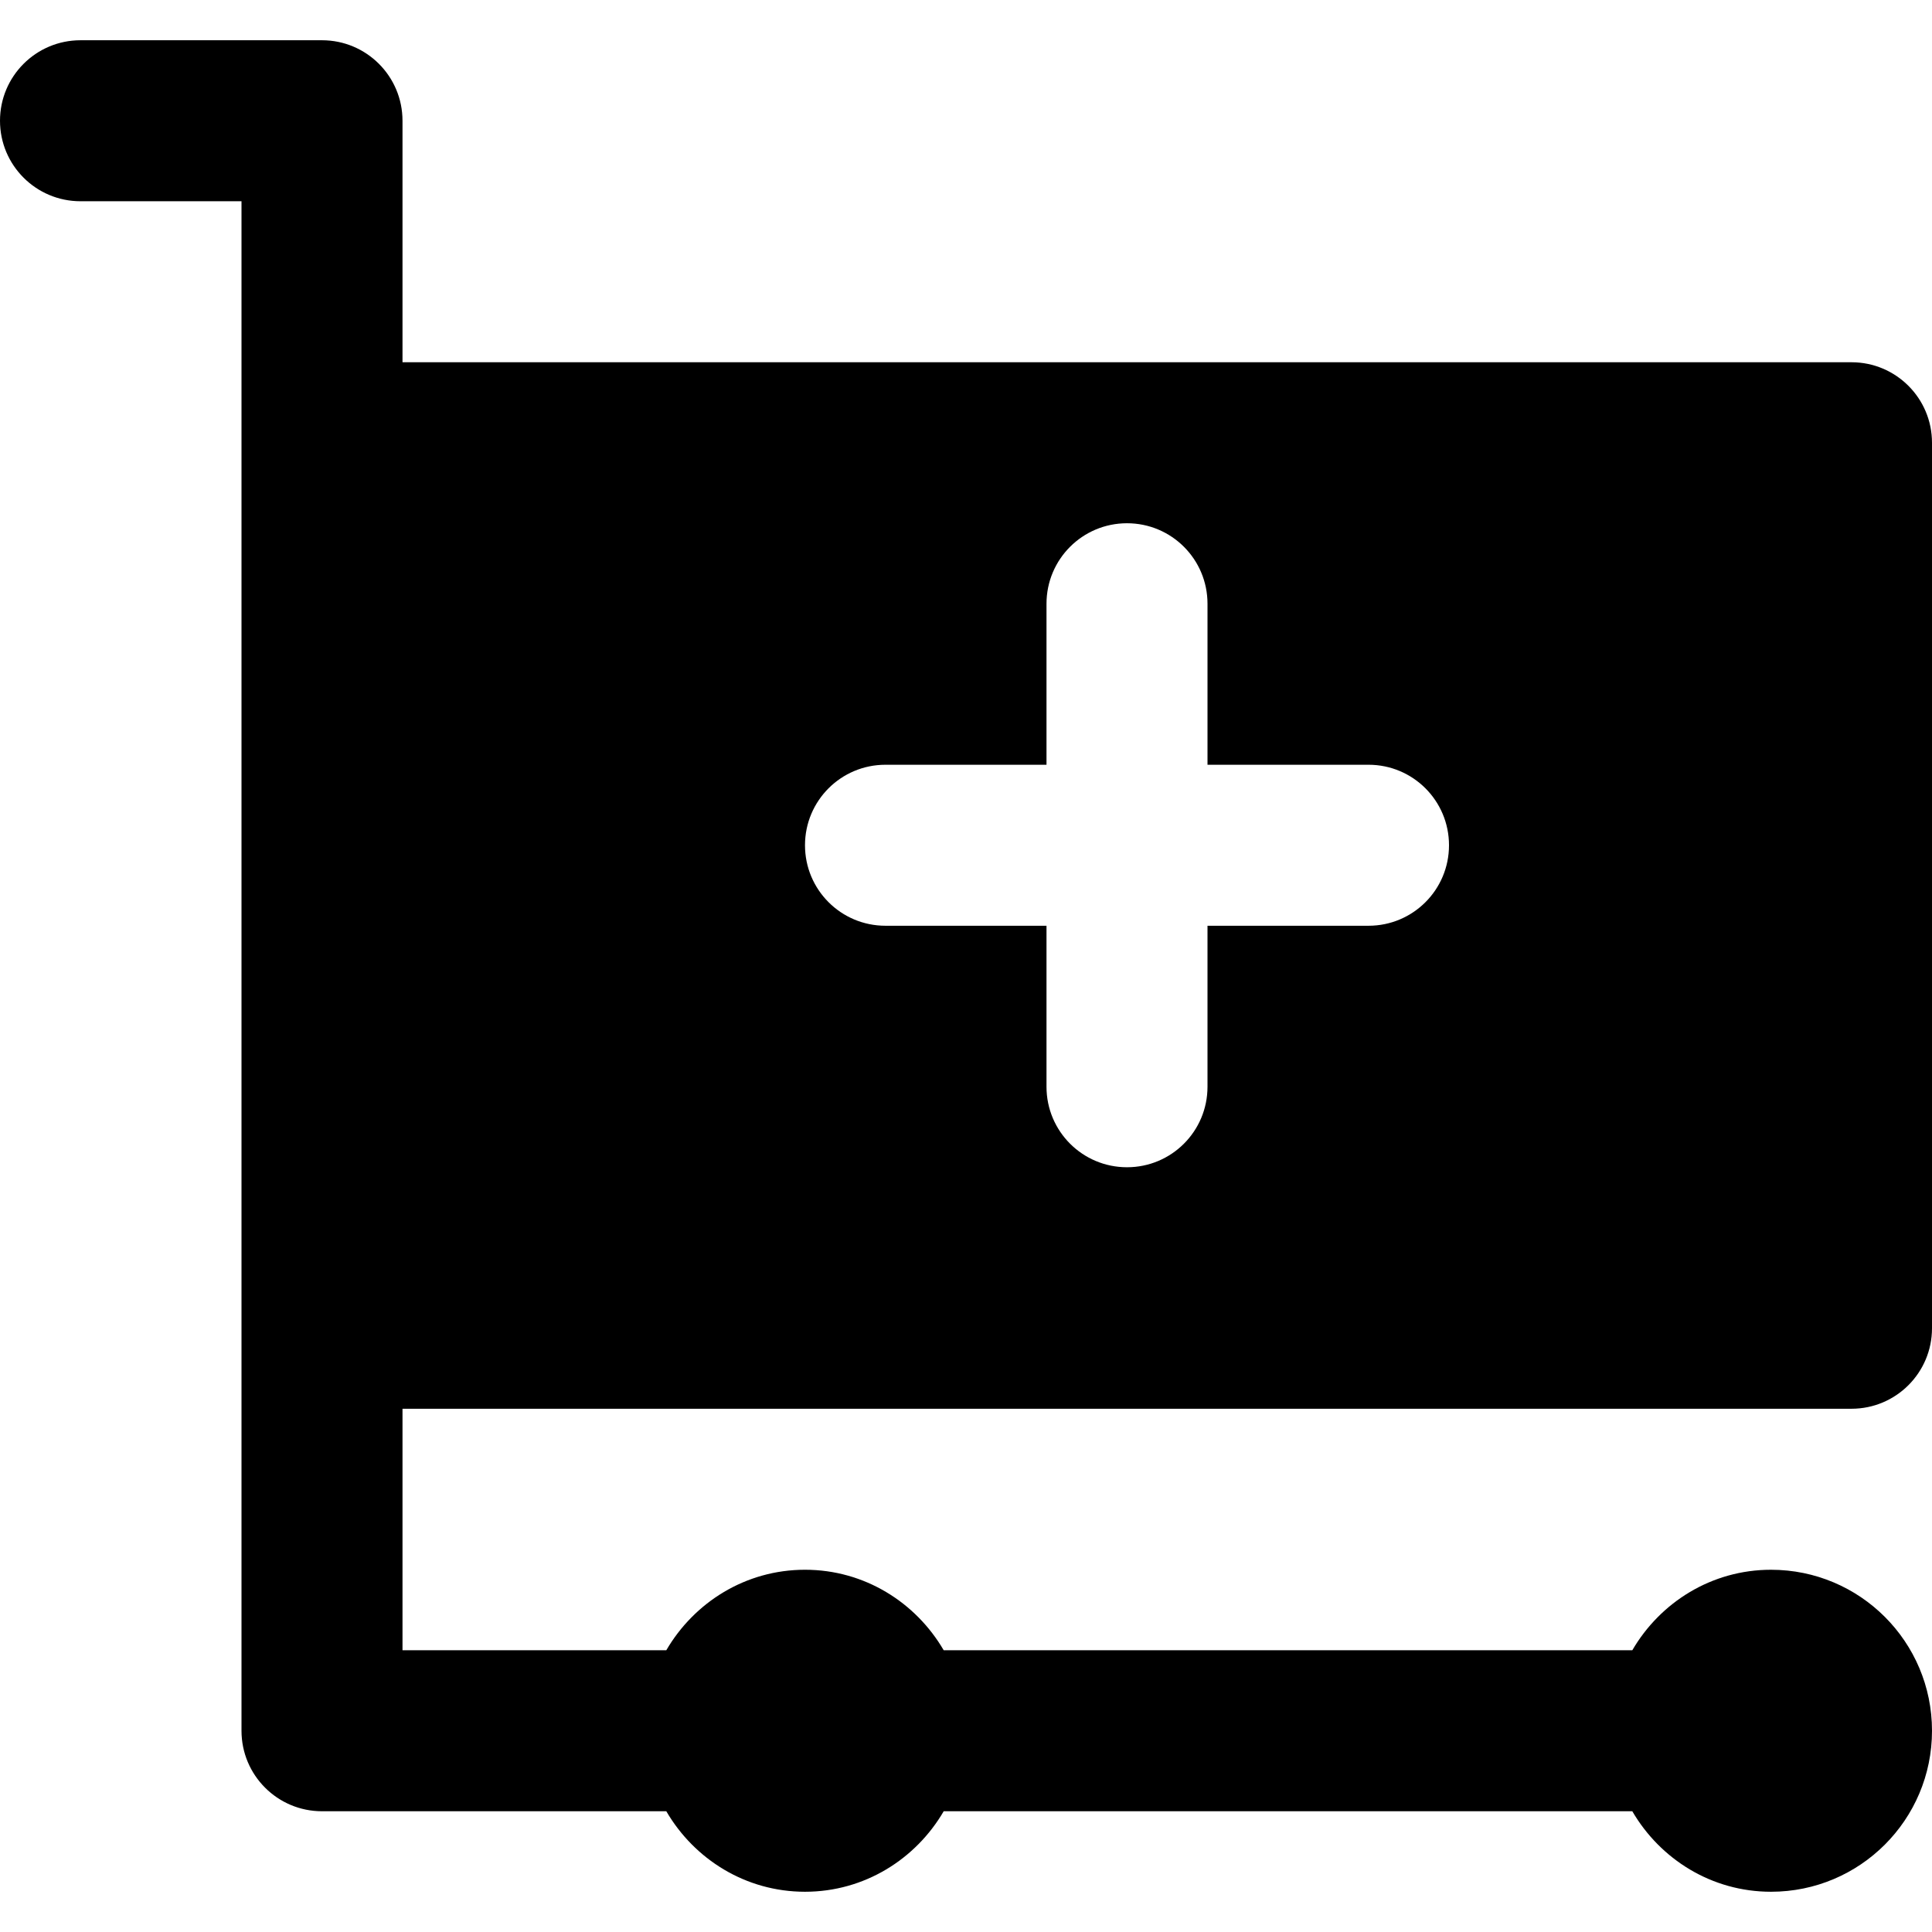<?xml version="1.0" encoding="iso-8859-1"?>
<!-- Generator: Adobe Illustrator 19.0.0, SVG Export Plug-In . SVG Version: 6.00 Build 0)  -->
<svg version="1.1" id="Layer_1" xmlns="http://www.w3.org/2000/svg" xmlns:xlink="http://www.w3.org/1999/xlink" x="0px" y="0px"
	 viewBox="0 0 491.52 491.52" style="enable-background:new 0 0 491.52 491.52;" xml:space="preserve">
<g>
	<g>
		<path d="M471.04,358.4c11.305,0,20.48-9.155,20.48-20.48V112.64c0-11.325-9.175-20.48-20.48-20.48H102.4V30.72
			c0-11.325-9.175-20.48-20.48-20.48H20.48C9.175,10.24,0,19.395,0,30.72S9.175,51.2,20.48,51.2h40.96v61.44v20.48v204.8v102.4
			c0,11.325,9.175,20.48,20.48,20.48h87.593c7.107,12.186,20.173,20.48,35.287,20.48c15.114,0,28.18-8.294,35.287-20.48h175.186
			c7.107,12.186,20.173,20.48,35.287,20.48c22.63,0,40.96-18.33,40.96-40.96s-18.33-40.96-40.96-40.96
			c-15.114,0-28.18,8.294-35.287,20.48H240.087c-7.107-12.186-20.173-20.48-35.287-20.48c-15.114,0-28.18,8.294-35.287,20.48H102.4
			V358.4H471.04z M225.28,194.56h40.96V153.6c0-11.325,9.155-20.48,20.48-20.48s20.48,9.155,20.48,20.48v40.96h40.96
			c11.325,0,20.48,9.155,20.48,20.48c0,11.325-9.155,20.48-20.48,20.48H307.2v40.96c0,11.325-9.155,20.48-20.48,20.48
			s-20.48-9.155-20.48-20.48v-40.96h-40.96c-11.325,0-20.48-9.155-20.48-20.48C204.8,203.715,213.955,194.56,225.28,194.56z"/>
	</g>
</g>
<g>
</g>
<g>
</g>
<g>
</g>
<g>
</g>
<g>
</g>
<g>
</g>
<g>
</g>
<g>
</g>
<g>
</g>
<g>
</g>
<g>
</g>
<g>
</g>
<g>
</g>
<g>
</g>
<g>
</g>
</svg>
